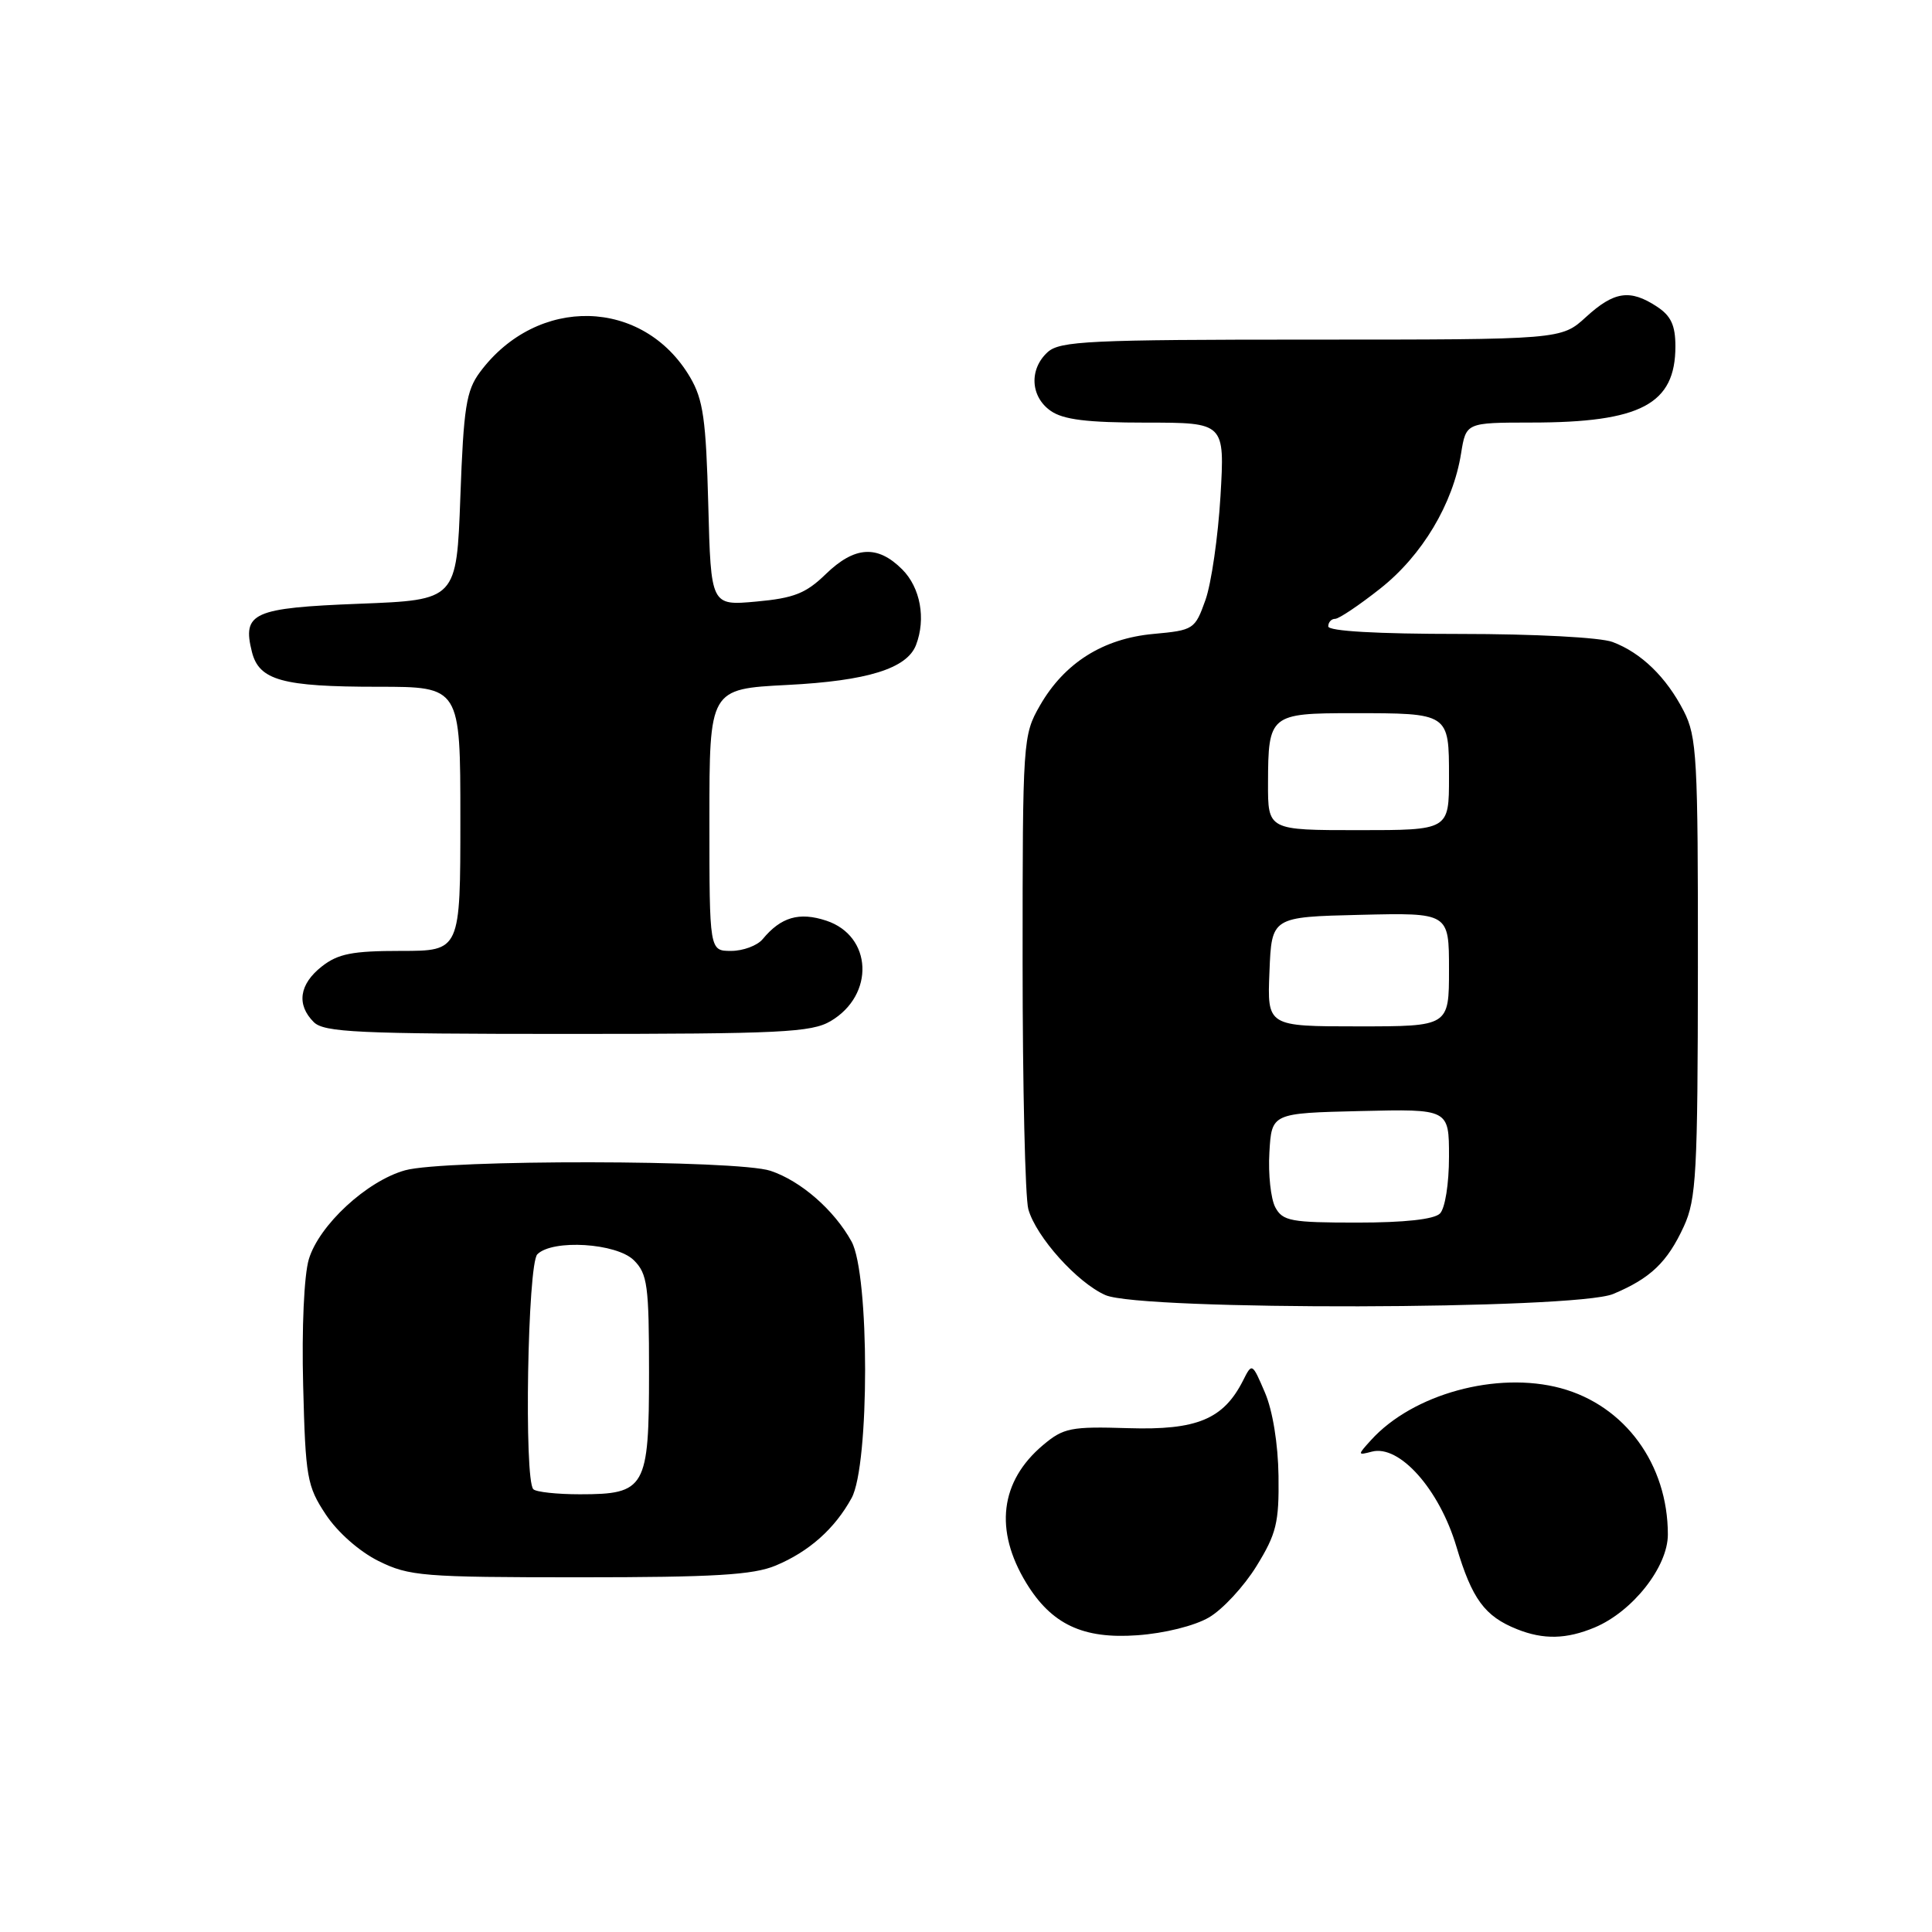 <?xml version="1.0" encoding="UTF-8" standalone="no"?>
<!DOCTYPE svg PUBLIC "-//W3C//DTD SVG 1.1//EN" "http://www.w3.org/Graphics/SVG/1.1/DTD/svg11.dtd" >
<svg xmlns="http://www.w3.org/2000/svg" xmlns:xlink="http://www.w3.org/1999/xlink" version="1.1" viewBox="0 0 256 256">
 <g >
 <path fill="currentColor"
d=" M 160.19 214.32 C 162.00 213.27 164.83 210.21 166.49 207.52 C 169.13 203.24 169.49 201.77 169.41 195.57 C 169.35 191.33 168.64 186.91 167.61 184.52 C 165.92 180.57 165.90 180.56 164.71 182.93 C 162.11 188.06 158.59 189.52 149.52 189.24 C 141.89 189.00 140.92 189.20 138.22 191.47 C 132.51 196.27 131.72 202.75 135.99 209.76 C 139.34 215.24 143.50 217.20 150.70 216.68 C 154.28 216.43 158.30 215.43 160.19 214.32 Z  M 211.30 215.65 C 216.33 213.54 221.00 207.62 221.00 203.33 C 221.00 194.02 215.31 186.24 206.81 183.94 C 198.34 181.66 187.20 184.71 181.66 190.83 C 179.86 192.81 179.87 192.85 181.78 192.35 C 185.43 191.39 190.72 197.34 192.98 204.93 C 195.05 211.88 196.73 214.17 201.02 215.88 C 204.52 217.28 207.56 217.21 211.30 215.65 Z  M 102.77 207.45 C 107.20 205.60 110.60 202.58 112.84 198.50 C 115.23 194.14 115.23 168.85 112.83 164.50 C 110.53 160.33 106.12 156.48 102.10 155.14 C 97.73 153.67 58.90 153.62 53.68 155.07 C 48.61 156.48 42.28 162.33 40.92 166.86 C 40.29 168.98 39.97 175.98 40.17 183.58 C 40.48 195.79 40.68 196.92 43.17 200.68 C 44.73 203.04 47.64 205.60 50.17 206.85 C 54.21 208.85 56.02 209.00 76.78 209.00 C 94.63 209.00 99.80 208.69 102.77 207.45 Z  M 213.75 171.46 C 218.70 169.39 220.93 167.26 223.12 162.50 C 224.77 158.90 224.96 155.46 224.98 128.21 C 225.00 100.38 224.85 97.62 223.10 94.21 C 220.80 89.73 217.48 86.50 213.68 85.07 C 212.08 84.46 203.36 84.00 193.43 84.00 C 182.48 84.00 176.00 83.63 176.00 83.00 C 176.00 82.45 176.41 82.00 176.91 82.00 C 177.41 82.00 180.11 80.19 182.90 77.98 C 188.44 73.61 192.54 66.75 193.60 60.08 C 194.26 56.00 194.26 56.00 202.88 55.99 C 217.42 55.99 222.00 53.56 222.00 45.89 C 222.00 43.10 221.41 41.84 219.54 40.62 C 215.99 38.29 213.88 38.60 210.16 42.00 C 206.88 45.00 206.88 45.00 173.77 45.00 C 144.36 45.00 140.45 45.19 138.83 46.65 C 136.34 48.91 136.53 52.56 139.22 54.44 C 140.89 55.61 144.05 56.00 151.87 56.00 C 162.29 56.00 162.29 56.00 161.72 65.75 C 161.40 71.11 160.51 77.30 159.73 79.50 C 158.34 83.40 158.17 83.51 152.83 84.00 C 146.16 84.61 141.04 87.84 137.80 93.48 C 135.54 97.43 135.50 98.01 135.50 127.50 C 135.50 144.00 135.84 158.73 136.26 160.23 C 137.29 163.90 142.76 169.98 146.48 171.61 C 151.23 173.68 208.74 173.55 213.75 171.46 Z  M 110.07 135.30 C 115.94 131.83 115.60 124.01 109.48 121.99 C 105.90 120.81 103.48 121.51 101.05 124.45 C 100.34 125.30 98.46 126.00 96.88 126.00 C 94.00 126.00 94.00 126.00 94.00 108.64 C 94.00 91.29 94.00 91.29 104.32 90.76 C 114.93 90.22 120.18 88.59 121.38 85.46 C 122.71 81.98 121.96 77.87 119.55 75.45 C 116.27 72.17 113.25 72.36 109.41 76.08 C 106.79 78.63 105.18 79.26 100.22 79.71 C 94.20 80.26 94.20 80.26 93.85 66.88 C 93.55 55.59 93.18 52.95 91.45 50.00 C 85.25 39.45 71.17 39.11 63.59 49.32 C 61.78 51.76 61.43 53.98 61.00 65.82 C 60.50 79.50 60.50 79.50 47.61 80.00 C 33.50 80.55 32.08 81.19 33.38 86.38 C 34.33 90.15 37.40 91.00 50.07 91.00 C 61.00 91.00 61.00 91.00 61.00 108.50 C 61.00 126.00 61.00 126.00 53.13 126.00 C 46.69 126.00 44.79 126.37 42.63 128.07 C 39.65 130.42 39.26 133.12 41.57 135.43 C 42.93 136.79 47.39 137.00 75.17 137.00 C 103.50 137.00 107.52 136.80 110.07 135.30 Z  M 70.67 197.33 C 69.42 196.09 69.91 167.49 71.20 166.20 C 73.22 164.18 81.71 164.71 84.00 167.00 C 85.79 168.79 86.00 170.33 86.00 181.85 C 86.00 197.19 85.54 198.00 76.84 198.00 C 73.81 198.00 71.03 197.70 70.67 197.33 Z  M 168.98 159.97 C 168.39 158.85 168.03 155.59 168.20 152.72 C 168.50 147.50 168.50 147.50 180.25 147.22 C 192.00 146.94 192.00 146.94 192.00 153.27 C 192.00 156.86 191.48 160.12 190.80 160.80 C 190.03 161.57 186.10 162.00 179.84 162.00 C 171.05 162.00 169.96 161.80 168.98 159.97 Z  M 168.21 128.75 C 168.50 121.50 168.50 121.50 180.25 121.22 C 192.00 120.94 192.00 120.94 192.00 128.47 C 192.00 136.00 192.00 136.00 179.96 136.00 C 167.91 136.00 167.91 136.00 168.21 128.75 Z  M 168.02 103.75 C 168.04 94.71 168.29 94.50 179.21 94.50 C 192.05 94.50 192.00 94.47 192.00 102.97 C 192.00 110.00 192.00 110.00 180.00 110.00 C 168.00 110.00 168.00 110.00 168.02 103.75 Z "/>
</g>
</svg>